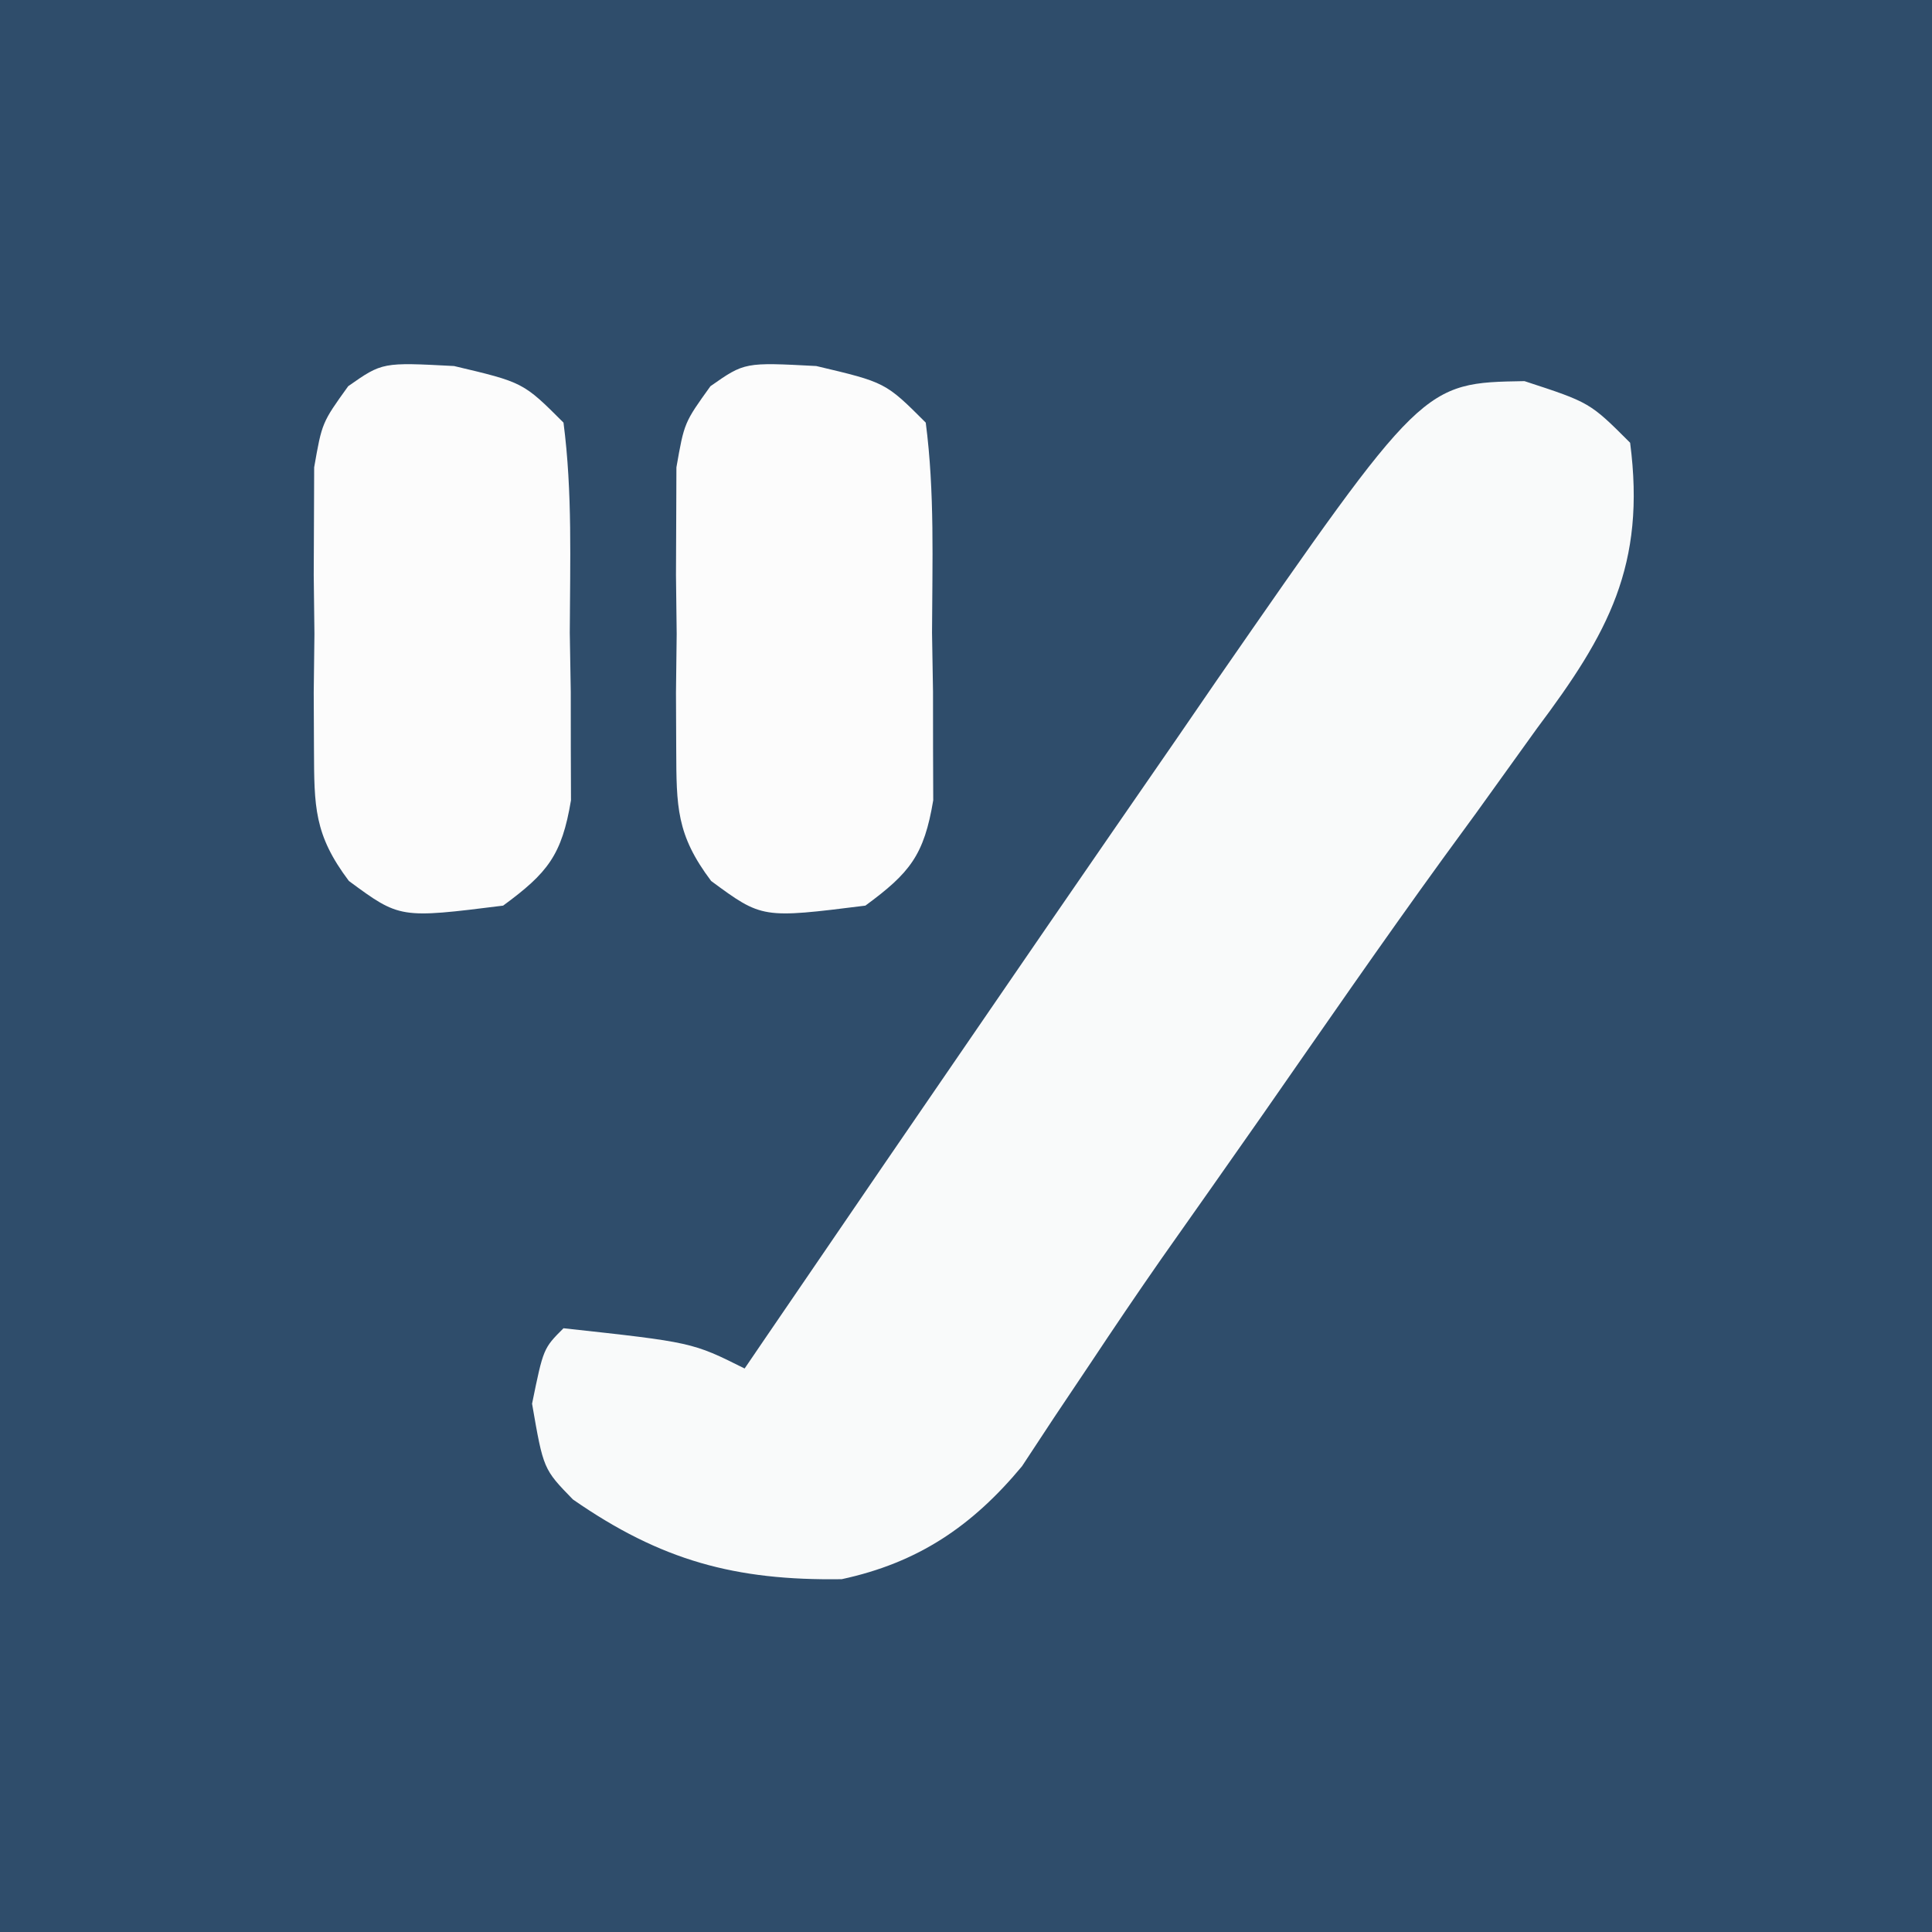 <?xml version="1.0" encoding="UTF-8"?>
<svg version="1.1" xmlns="http://www.w3.org/2000/svg" width="96" height="96">
<rect width="100%" height="100%" fill="#808080" stroke="none"/>
<path d="M0 0 C31.68 0 63.36 0 96 0 C96 31.68 96 63.36 96 96 C64.32 96 32.64 96 0 96 C0 64.32 0 32.64 0 0 Z " fill="#2F4D6B" transform="translate(0,0)"/>
<path d="M0 0 C3.25 1.062 3.25 1.062 5.25 3.062 C6.043 9.146 4.16 12.539 0.625 17.25 C-0.383 18.652 -1.391 20.055 -2.398 21.457 C-2.94 22.198 -3.481 22.938 -4.038 23.702 C-7.086 27.904 -10.033 32.178 -13 36.438 C-14.682 38.838 -16.365 41.238 -18.057 43.632 C-19.243 45.334 -20.406 47.053 -21.553 48.782 C-22.149 49.671 -22.745 50.56 -23.359 51.477 C-24.156 52.686 -24.156 52.686 -24.968 53.92 C-27.443 56.896 -30.125 58.712 -33.926 59.531 C-39.214 59.609 -42.907 58.608 -47.281 55.57 C-48.75 54.062 -48.75 54.062 -49.312 50.812 C-48.75 48.062 -48.75 48.062 -47.75 47.062 C-41.355 47.76 -41.355 47.76 -38.75 49.062 C-38.44 48.607 -38.13 48.152 -37.811 47.683 C-33.802 41.802 -29.779 35.93 -25.75 30.062 C-25.061 29.058 -24.371 28.053 -23.661 27.018 C-21.549 23.946 -19.432 20.879 -17.312 17.812 C-16.651 16.849 -15.99 15.886 -15.309 14.894 C-5.047 0.084 -5.047 0.084 0 0 Z " fill="#F9FAFA" transform="translate(75.75,18.938)"/>
<path d="M0 0 C3.438 0.812 3.438 0.812 5.438 2.812 C5.888 6.272 5.762 9.765 5.75 13.25 C5.766 14.217 5.782 15.185 5.799 16.182 C5.8 17.575 5.8 17.575 5.801 18.996 C5.805 20.273 5.805 20.273 5.81 21.576 C5.355 24.307 4.65 25.188 2.438 26.812 C-2.692 27.454 -2.692 27.454 -5.225 25.588 C-6.961 23.283 -6.949 21.899 -6.961 19.031 C-6.965 18.107 -6.969 17.183 -6.973 16.23 C-6.961 15.268 -6.949 14.305 -6.938 13.312 C-6.949 12.35 -6.961 11.387 -6.973 10.395 C-6.969 9.47 -6.965 8.546 -6.961 7.594 C-6.958 6.749 -6.954 5.904 -6.951 5.033 C-6.562 2.812 -6.562 2.812 -5.26 1.002 C-3.562 -0.188 -3.562 -0.188 0 0 Z " fill="#FCFCFC" transform="translate(40.562,18.188)"/>
<path d="M0 0 C3.438 0.812 3.438 0.812 5.438 2.812 C5.888 6.272 5.762 9.765 5.75 13.25 C5.766 14.217 5.782 15.185 5.799 16.182 C5.8 17.575 5.8 17.575 5.801 18.996 C5.805 20.273 5.805 20.273 5.81 21.576 C5.355 24.307 4.65 25.188 2.438 26.812 C-2.692 27.454 -2.692 27.454 -5.225 25.588 C-6.961 23.283 -6.949 21.899 -6.961 19.031 C-6.965 18.107 -6.969 17.183 -6.973 16.23 C-6.961 15.268 -6.949 14.305 -6.938 13.312 C-6.949 12.35 -6.961 11.387 -6.973 10.395 C-6.969 9.47 -6.965 8.546 -6.961 7.594 C-6.958 6.749 -6.954 5.904 -6.951 5.033 C-6.562 2.812 -6.562 2.812 -5.26 1.002 C-3.562 -0.188 -3.562 -0.188 0 0 Z " fill="#FCFCFC" transform="translate(22.562,18.188)"/>
</svg>